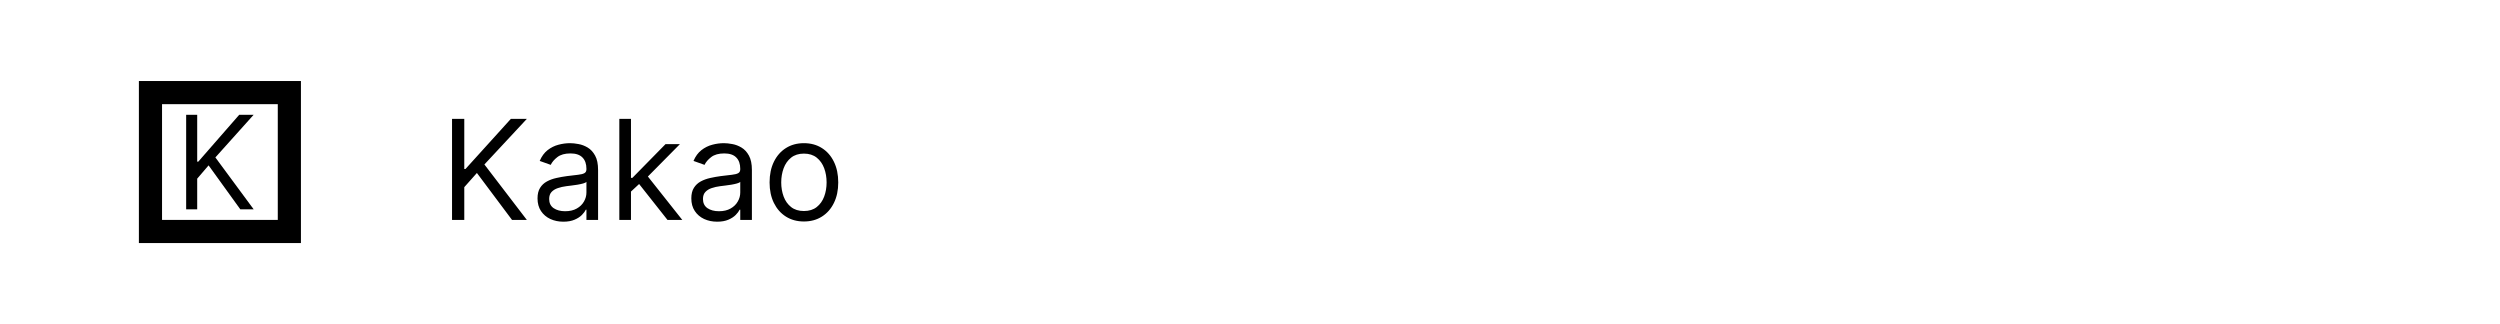 <svg width="108" height="14" viewBox="0 0 108 14" fill="none" xmlns="http://www.w3.org/2000/svg">
<rect x="6.5" y="4" width="6" height="6" stroke="black"/>
<path d="M8.042 9.042V4.958H8.519V6.984H8.565L10.335 4.958H10.958L9.304 6.801L10.958 9.042H10.381L9.011 7.144L8.519 7.718V9.042H8.042Z" fill="black"/>
<path d="M19.528 9.5V5.136H20.057V7.301H20.108L22.068 5.136H22.759L20.926 7.105L22.759 9.5H22.119L20.602 7.472L20.057 8.085V9.5H19.528ZM24.337 9.577C24.13 9.577 23.942 9.538 23.773 9.46C23.604 9.38 23.47 9.266 23.37 9.116C23.271 8.966 23.221 8.784 23.221 8.571C23.221 8.384 23.258 8.232 23.332 8.115C23.405 7.997 23.504 7.905 23.628 7.838C23.751 7.771 23.888 7.722 24.037 7.689C24.188 7.655 24.339 7.628 24.491 7.608C24.69 7.582 24.851 7.563 24.974 7.55C25.099 7.536 25.19 7.513 25.247 7.48C25.305 7.447 25.334 7.391 25.334 7.31V7.293C25.334 7.082 25.277 6.919 25.162 6.803C25.048 6.686 24.876 6.628 24.644 6.628C24.404 6.628 24.216 6.68 24.079 6.786C23.943 6.891 23.847 7.003 23.792 7.122L23.315 6.952C23.4 6.753 23.514 6.598 23.655 6.487C23.799 6.375 23.955 6.297 24.124 6.253C24.295 6.207 24.462 6.185 24.627 6.185C24.732 6.185 24.853 6.197 24.989 6.223C25.127 6.247 25.26 6.298 25.388 6.374C25.517 6.451 25.624 6.567 25.709 6.722C25.795 6.876 25.837 7.084 25.837 7.344V9.5H25.334V9.057H25.309C25.275 9.128 25.218 9.204 25.139 9.285C25.059 9.366 24.953 9.435 24.821 9.491C24.689 9.548 24.528 9.577 24.337 9.577ZM24.414 9.125C24.613 9.125 24.78 9.086 24.917 9.008C25.055 8.93 25.158 8.829 25.228 8.705C25.299 8.582 25.334 8.452 25.334 8.315V7.855C25.313 7.881 25.266 7.904 25.194 7.925C25.123 7.945 25.041 7.963 24.947 7.979C24.854 7.993 24.764 8.006 24.676 8.017C24.59 8.027 24.519 8.036 24.465 8.043C24.334 8.06 24.212 8.087 24.099 8.126C23.986 8.163 23.896 8.219 23.826 8.294C23.758 8.368 23.724 8.469 23.724 8.597C23.724 8.771 23.788 8.903 23.918 8.993C24.048 9.081 24.214 9.125 24.414 9.125ZM27.224 8.307L27.215 7.685H27.318L28.75 6.227H29.372L27.846 7.77H27.803L27.224 8.307ZM26.755 9.5V5.136H27.258V9.5H26.755ZM28.835 9.5L27.556 7.881L27.914 7.531L29.474 9.5H28.835ZM30.982 9.577C30.774 9.577 30.586 9.538 30.417 9.46C30.248 9.38 30.114 9.266 30.015 9.116C29.915 8.966 29.865 8.784 29.865 8.571C29.865 8.384 29.902 8.232 29.976 8.115C30.05 7.997 30.149 7.905 30.272 7.838C30.396 7.771 30.532 7.722 30.681 7.689C30.832 7.655 30.983 7.628 31.135 7.608C31.334 7.582 31.495 7.563 31.619 7.55C31.744 7.536 31.835 7.513 31.892 7.48C31.95 7.447 31.979 7.391 31.979 7.31V7.293C31.979 7.082 31.922 6.919 31.806 6.803C31.693 6.686 31.52 6.628 31.289 6.628C31.049 6.628 30.86 6.68 30.724 6.786C30.588 6.891 30.492 7.003 30.436 7.122L29.959 6.952C30.044 6.753 30.158 6.598 30.3 6.487C30.444 6.375 30.6 6.297 30.769 6.253C30.939 6.207 31.107 6.185 31.272 6.185C31.377 6.185 31.497 6.197 31.634 6.223C31.772 6.247 31.904 6.298 32.032 6.374C32.162 6.451 32.269 6.567 32.354 6.722C32.439 6.876 32.482 7.084 32.482 7.344V9.5H31.979V9.057H31.953C31.919 9.128 31.863 9.204 31.783 9.285C31.703 9.366 31.598 9.435 31.466 9.491C31.334 9.548 31.172 9.577 30.982 9.577ZM31.059 9.125C31.258 9.125 31.425 9.086 31.561 9.008C31.699 8.93 31.803 8.829 31.872 8.705C31.944 8.582 31.979 8.452 31.979 8.315V7.855C31.958 7.881 31.911 7.904 31.838 7.925C31.767 7.945 31.685 7.963 31.591 7.979C31.499 7.993 31.409 8.006 31.321 8.017C31.234 8.027 31.164 8.036 31.11 8.043C30.979 8.06 30.857 8.087 30.743 8.126C30.631 8.163 30.54 8.219 30.471 8.294C30.402 8.368 30.368 8.469 30.368 8.597C30.368 8.771 30.433 8.903 30.562 8.993C30.693 9.081 30.858 9.125 31.059 9.125ZM34.729 9.568C34.434 9.568 34.175 9.498 33.952 9.357C33.73 9.217 33.557 9.02 33.432 8.767C33.308 8.514 33.246 8.219 33.246 7.881C33.246 7.54 33.308 7.242 33.432 6.988C33.557 6.734 33.73 6.536 33.952 6.396C34.175 6.255 34.434 6.185 34.729 6.185C35.025 6.185 35.283 6.255 35.505 6.396C35.728 6.536 35.901 6.734 36.025 6.988C36.15 7.242 36.212 7.54 36.212 7.881C36.212 8.219 36.15 8.514 36.025 8.767C35.901 9.02 35.728 9.217 35.505 9.357C35.283 9.498 35.025 9.568 34.729 9.568ZM34.729 9.116C34.954 9.116 35.138 9.059 35.283 8.944C35.428 8.829 35.535 8.678 35.605 8.49C35.675 8.303 35.709 8.099 35.709 7.881C35.709 7.662 35.675 7.458 35.605 7.269C35.535 7.08 35.428 6.928 35.283 6.811C35.138 6.695 34.954 6.636 34.729 6.636C34.505 6.636 34.32 6.695 34.175 6.811C34.03 6.928 33.923 7.08 33.853 7.269C33.784 7.458 33.749 7.662 33.749 7.881C33.749 8.099 33.784 8.303 33.853 8.49C33.923 8.678 34.03 8.829 34.175 8.944C34.32 9.059 34.505 9.116 34.729 9.116Z" fill="black"/>
</svg>
